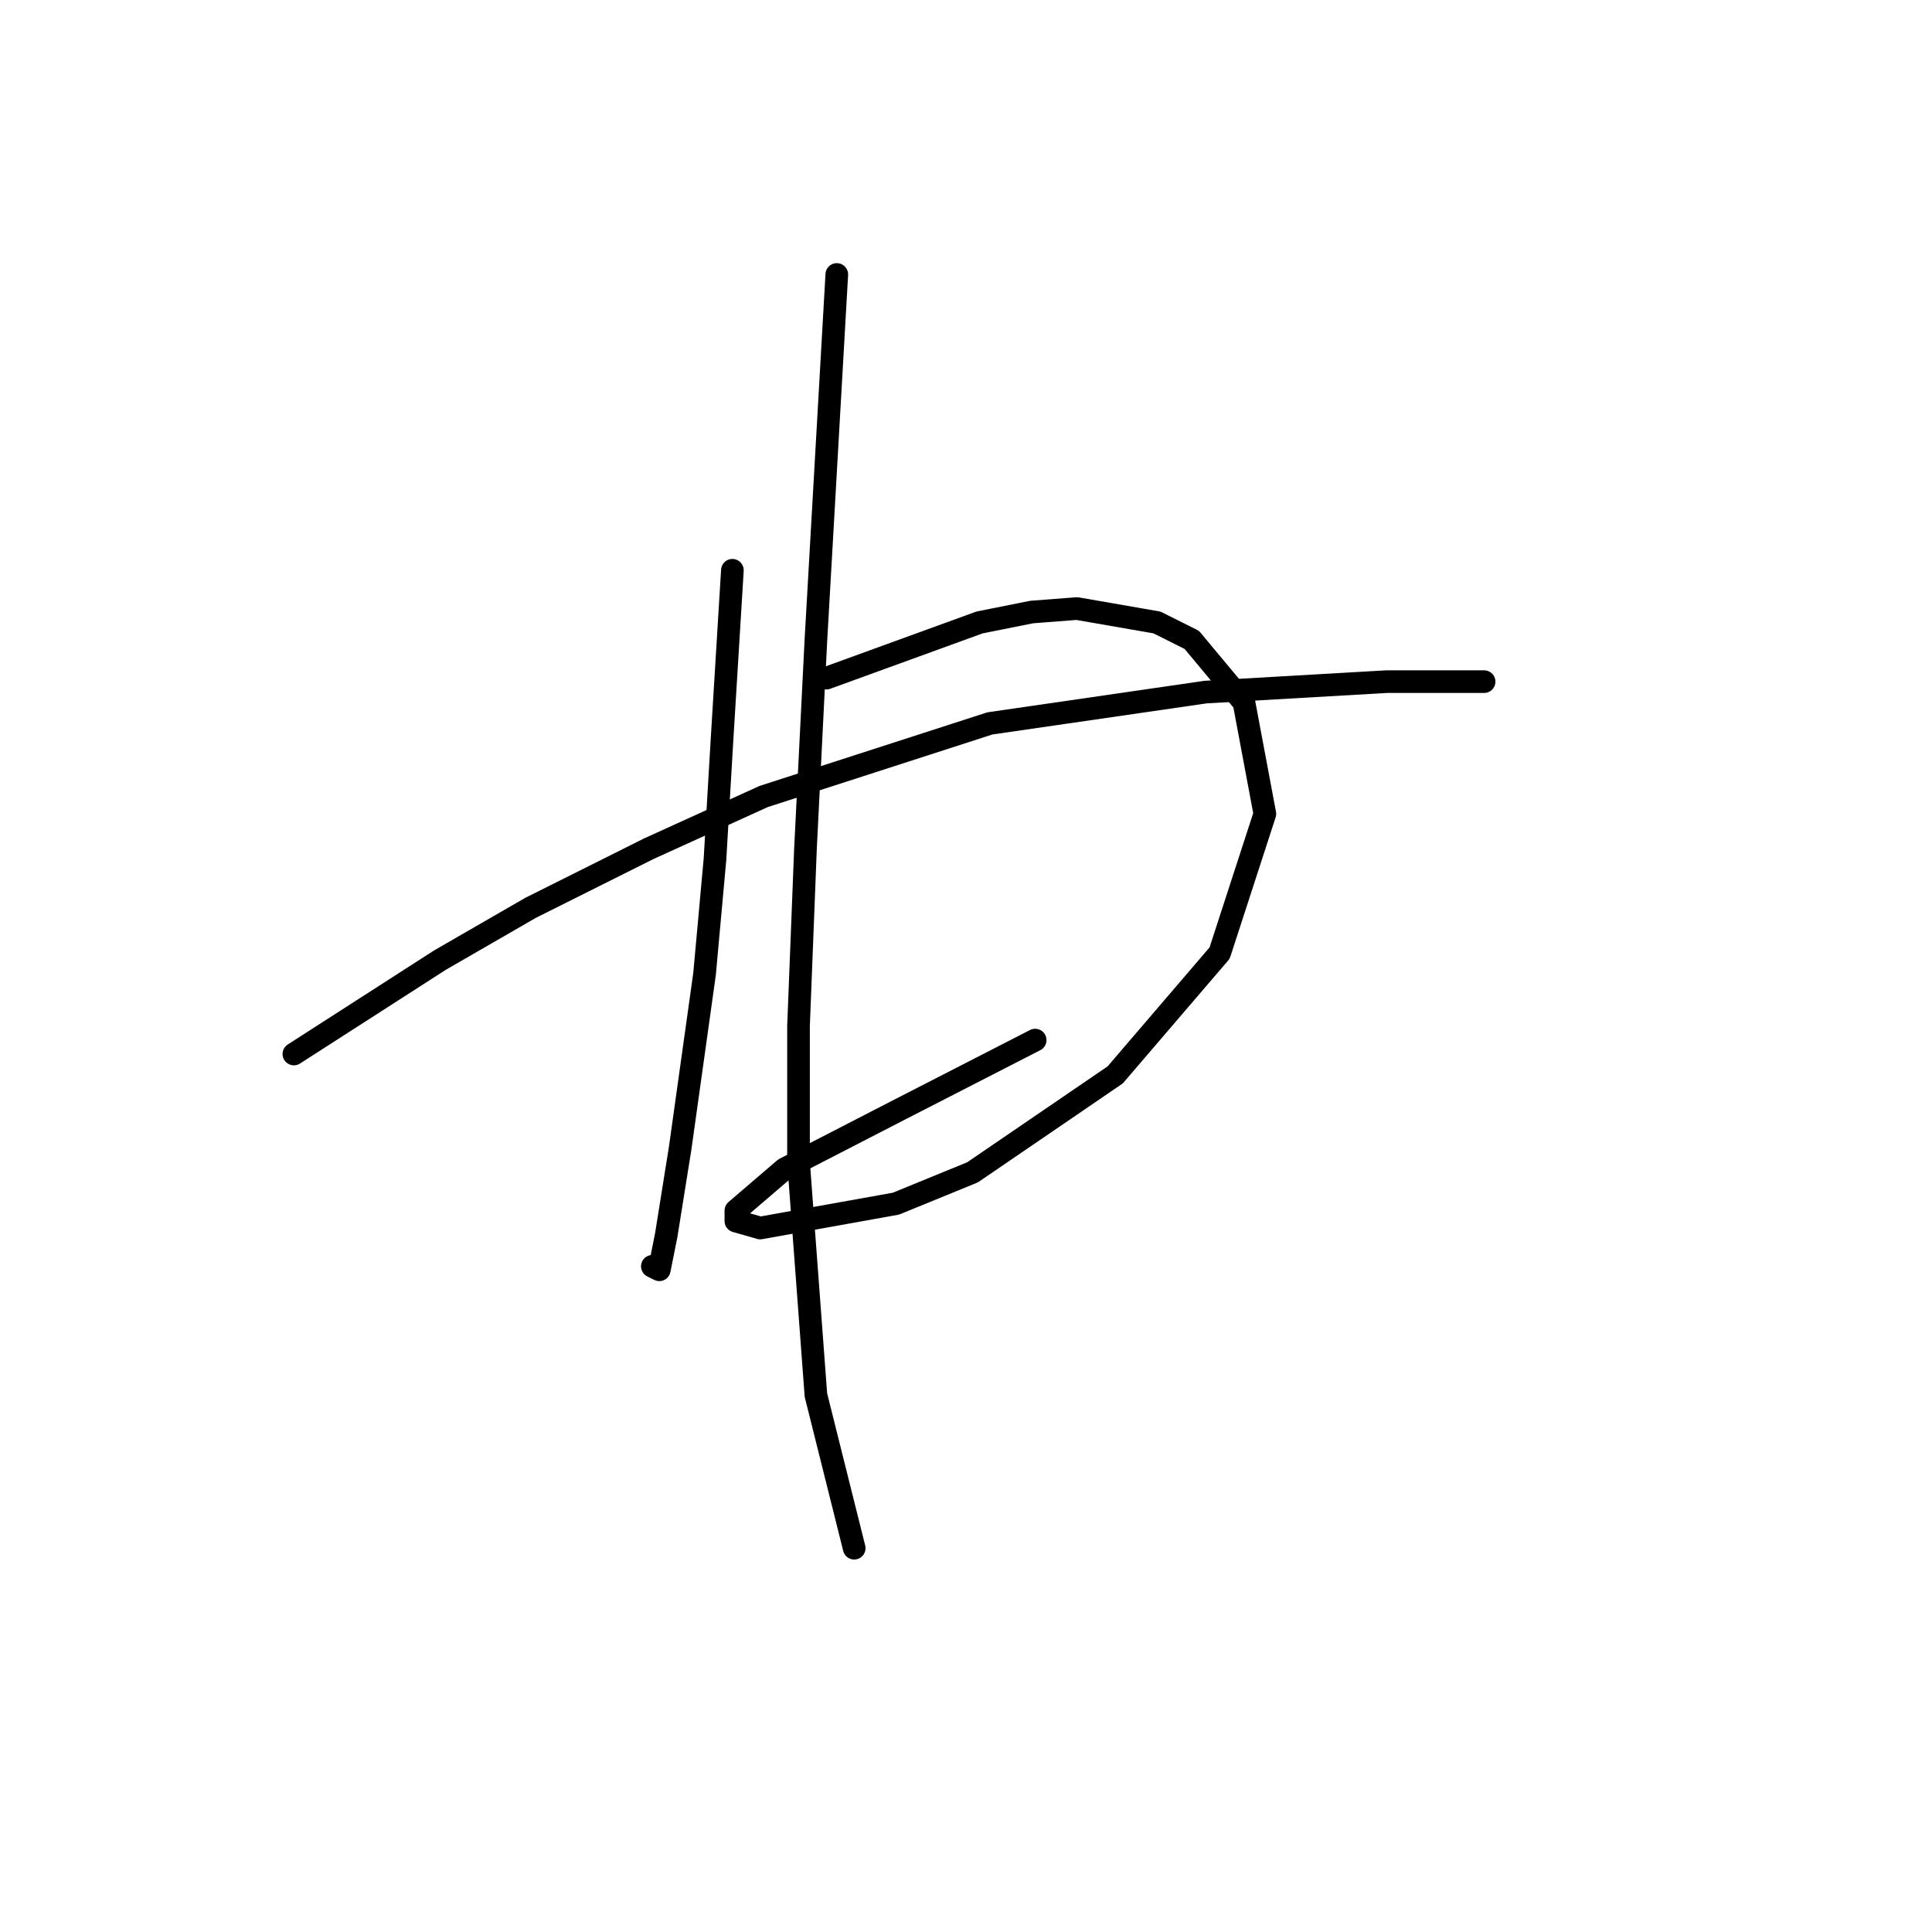 <?xml version="1.0" standalone="no"?>
    <svg width="256" height="256" xmlns="http://www.w3.org/2000/svg" version="1.1">
    <polyline stroke="black" stroke-width="3" stroke-linecap="round" fill="transparent" stroke-linejoin="round" points="38.942 139.662 58.31 127.212 70.3 120.295 85.978 112.455 101.196 105.538 131.17 95.854 159.761 91.704 183.74 90.321 196.652 90.321 196.652 90.321 " />
        <polyline stroke="black" stroke-width="3" stroke-linecap="round" fill="transparent" stroke-linejoin="round" points="97.046 75.564 95.662 98.16 94.74 113.839 93.357 129.056 90.129 152.113 88.284 163.642 87.362 168.253 86.44 167.792 86.44 167.792 " />
        <polyline stroke="black" stroke-width="3" stroke-linecap="round" fill="transparent" stroke-linejoin="round" points="109.497 89.859 129.787 82.481 136.704 81.098 142.698 80.637 153.305 82.481 157.916 84.787 164.833 93.087 167.6 107.844 161.605 126.289 147.771 142.429 128.864 155.341 118.719 159.491 100.735 162.719 97.507 161.797 97.507 160.414 103.963 154.88 119.18 147.041 137.165 137.818 137.165 137.818 " />
        <polyline stroke="black" stroke-width="3" stroke-linecap="round" fill="transparent" stroke-linejoin="round" points="110.88 36.367 108.113 84.787 106.73 112.455 105.807 135.973 105.807 153.958 108.113 184.854 113.186 205.144 113.186 205.144 " />
        </svg>